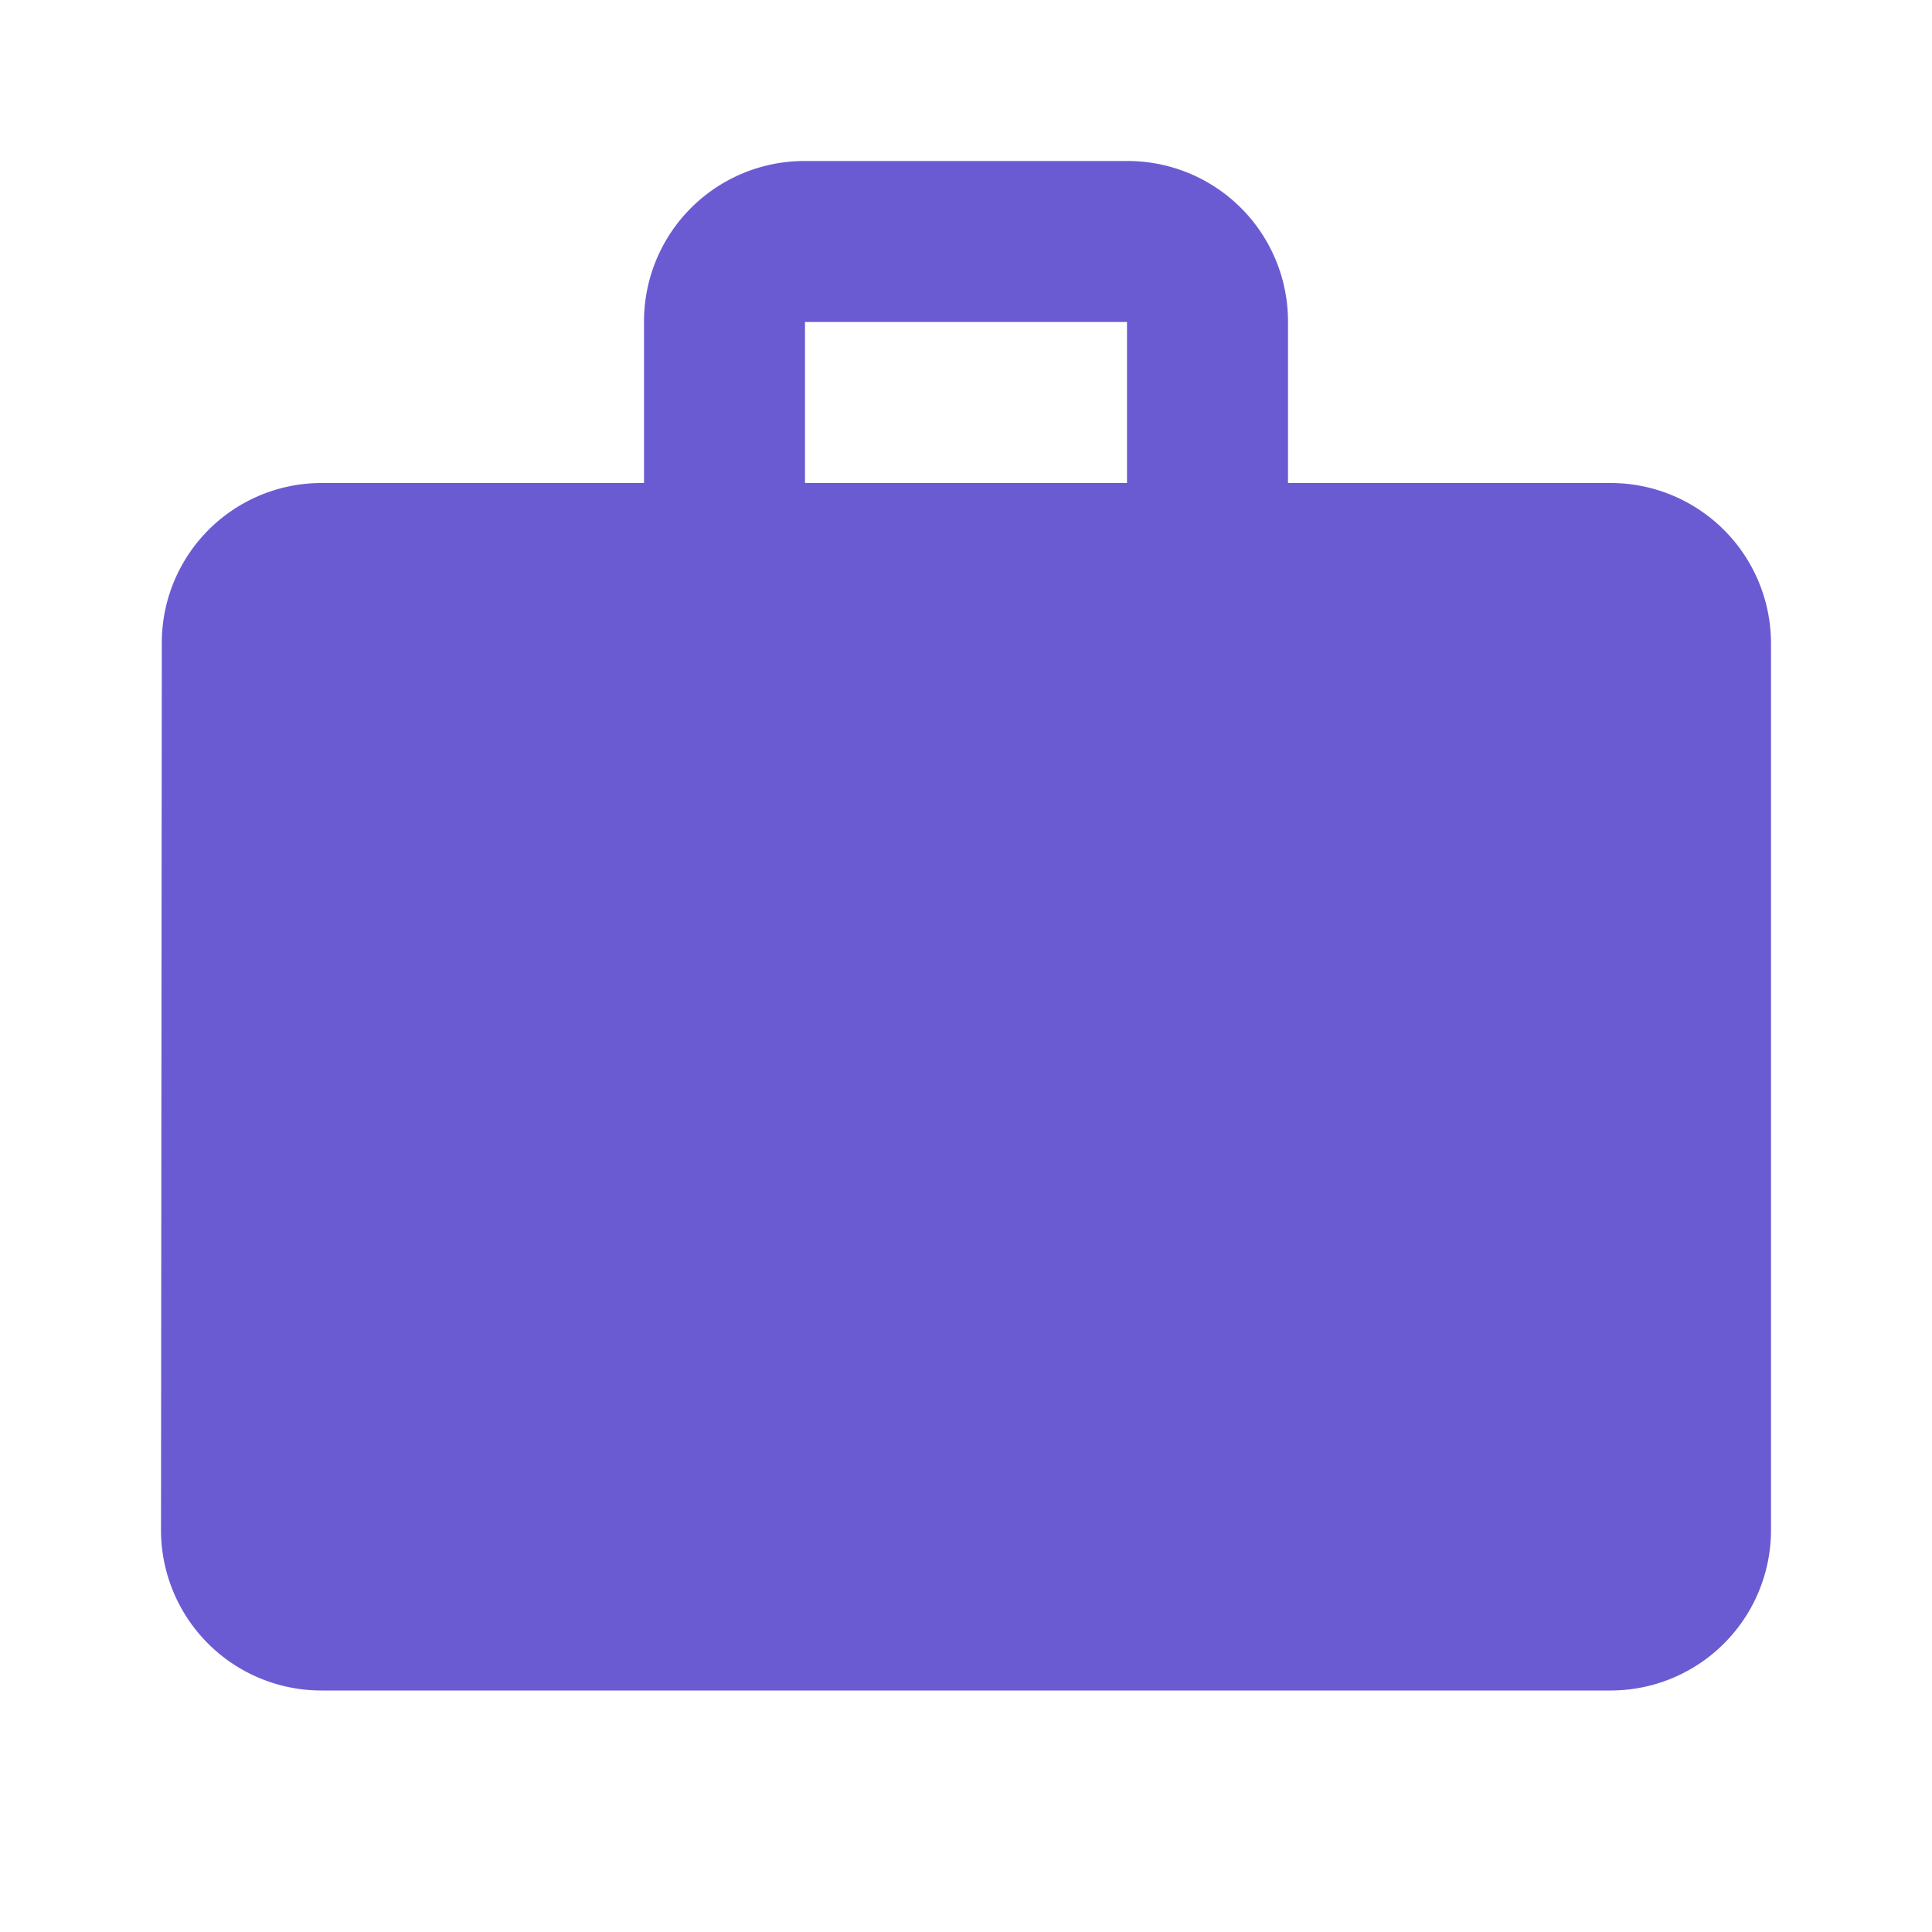 <svg id="work" xmlns="http://www.w3.org/2000/svg" width="24" height="24" viewBox="0 0 24 24">
  <path id="Контур_32" data-name="Контур 32" d="M0,0H24V24H0Z" fill="none"/>
  <path id="Контур_33" data-name="Контур 33" d="M20,6H16V4a1.993,1.993,0,0,0-2-2H10A1.993,1.993,0,0,0,8,4V6H4A1.985,1.985,0,0,0,2.01,8L2,19a1.993,1.993,0,0,0,2,2H20a1.993,1.993,0,0,0,2-2V8A1.993,1.993,0,0,0,20,6ZM14,6H10V4h4Z" fill="#6b5bd2"/>
</svg>
